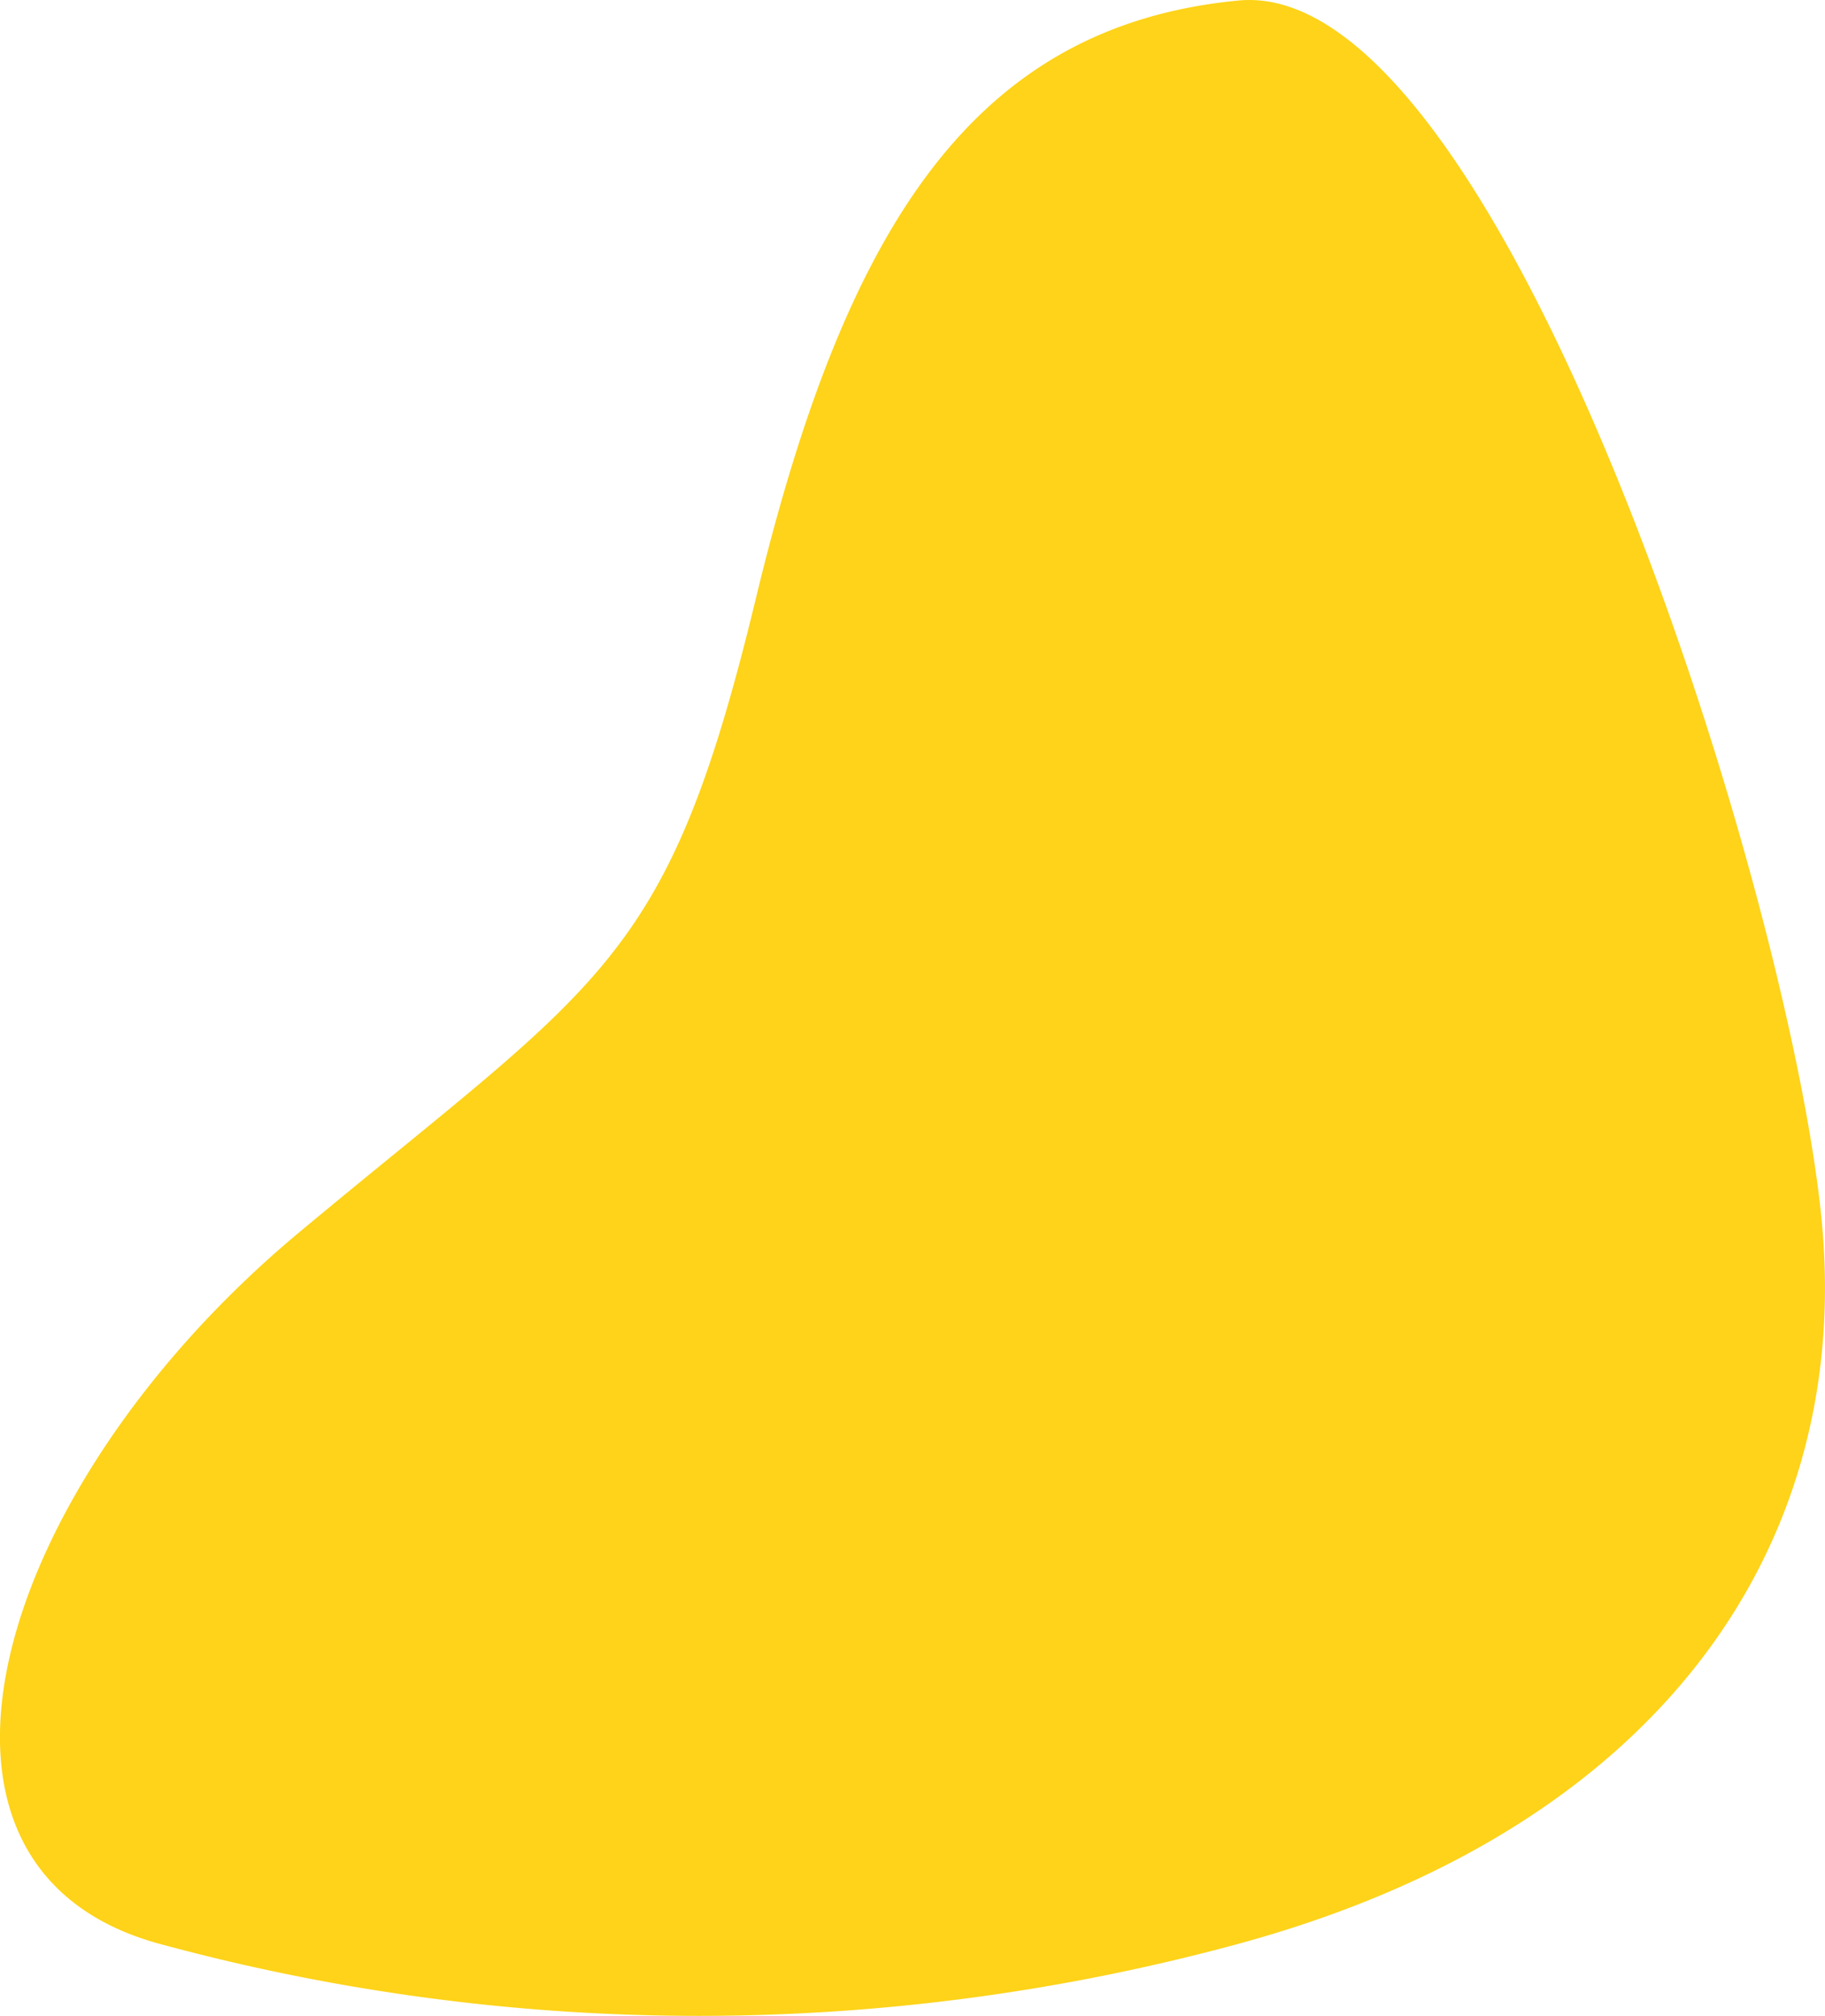 <svg xmlns="http://www.w3.org/2000/svg" width="223.558" height="246.887" viewBox="0 0 223.558 246.887">
  <path id="패스_19" data-name="패스 19" d="M-2862.491,1905.864c-32.666,3.111-48.22,28-59.109,73.108s-18.666,46.665-56,77.775-51.331,77.774-17.11,87.107a251.848,251.848,0,0,0,132.217,0c51.331-14,74.664-48.22,71.552-87.107S-2829.825,1902.753-2862.491,1905.864Z" transform="translate(3014.222 -1905.802)" fill="#fed319"/>
</svg>
